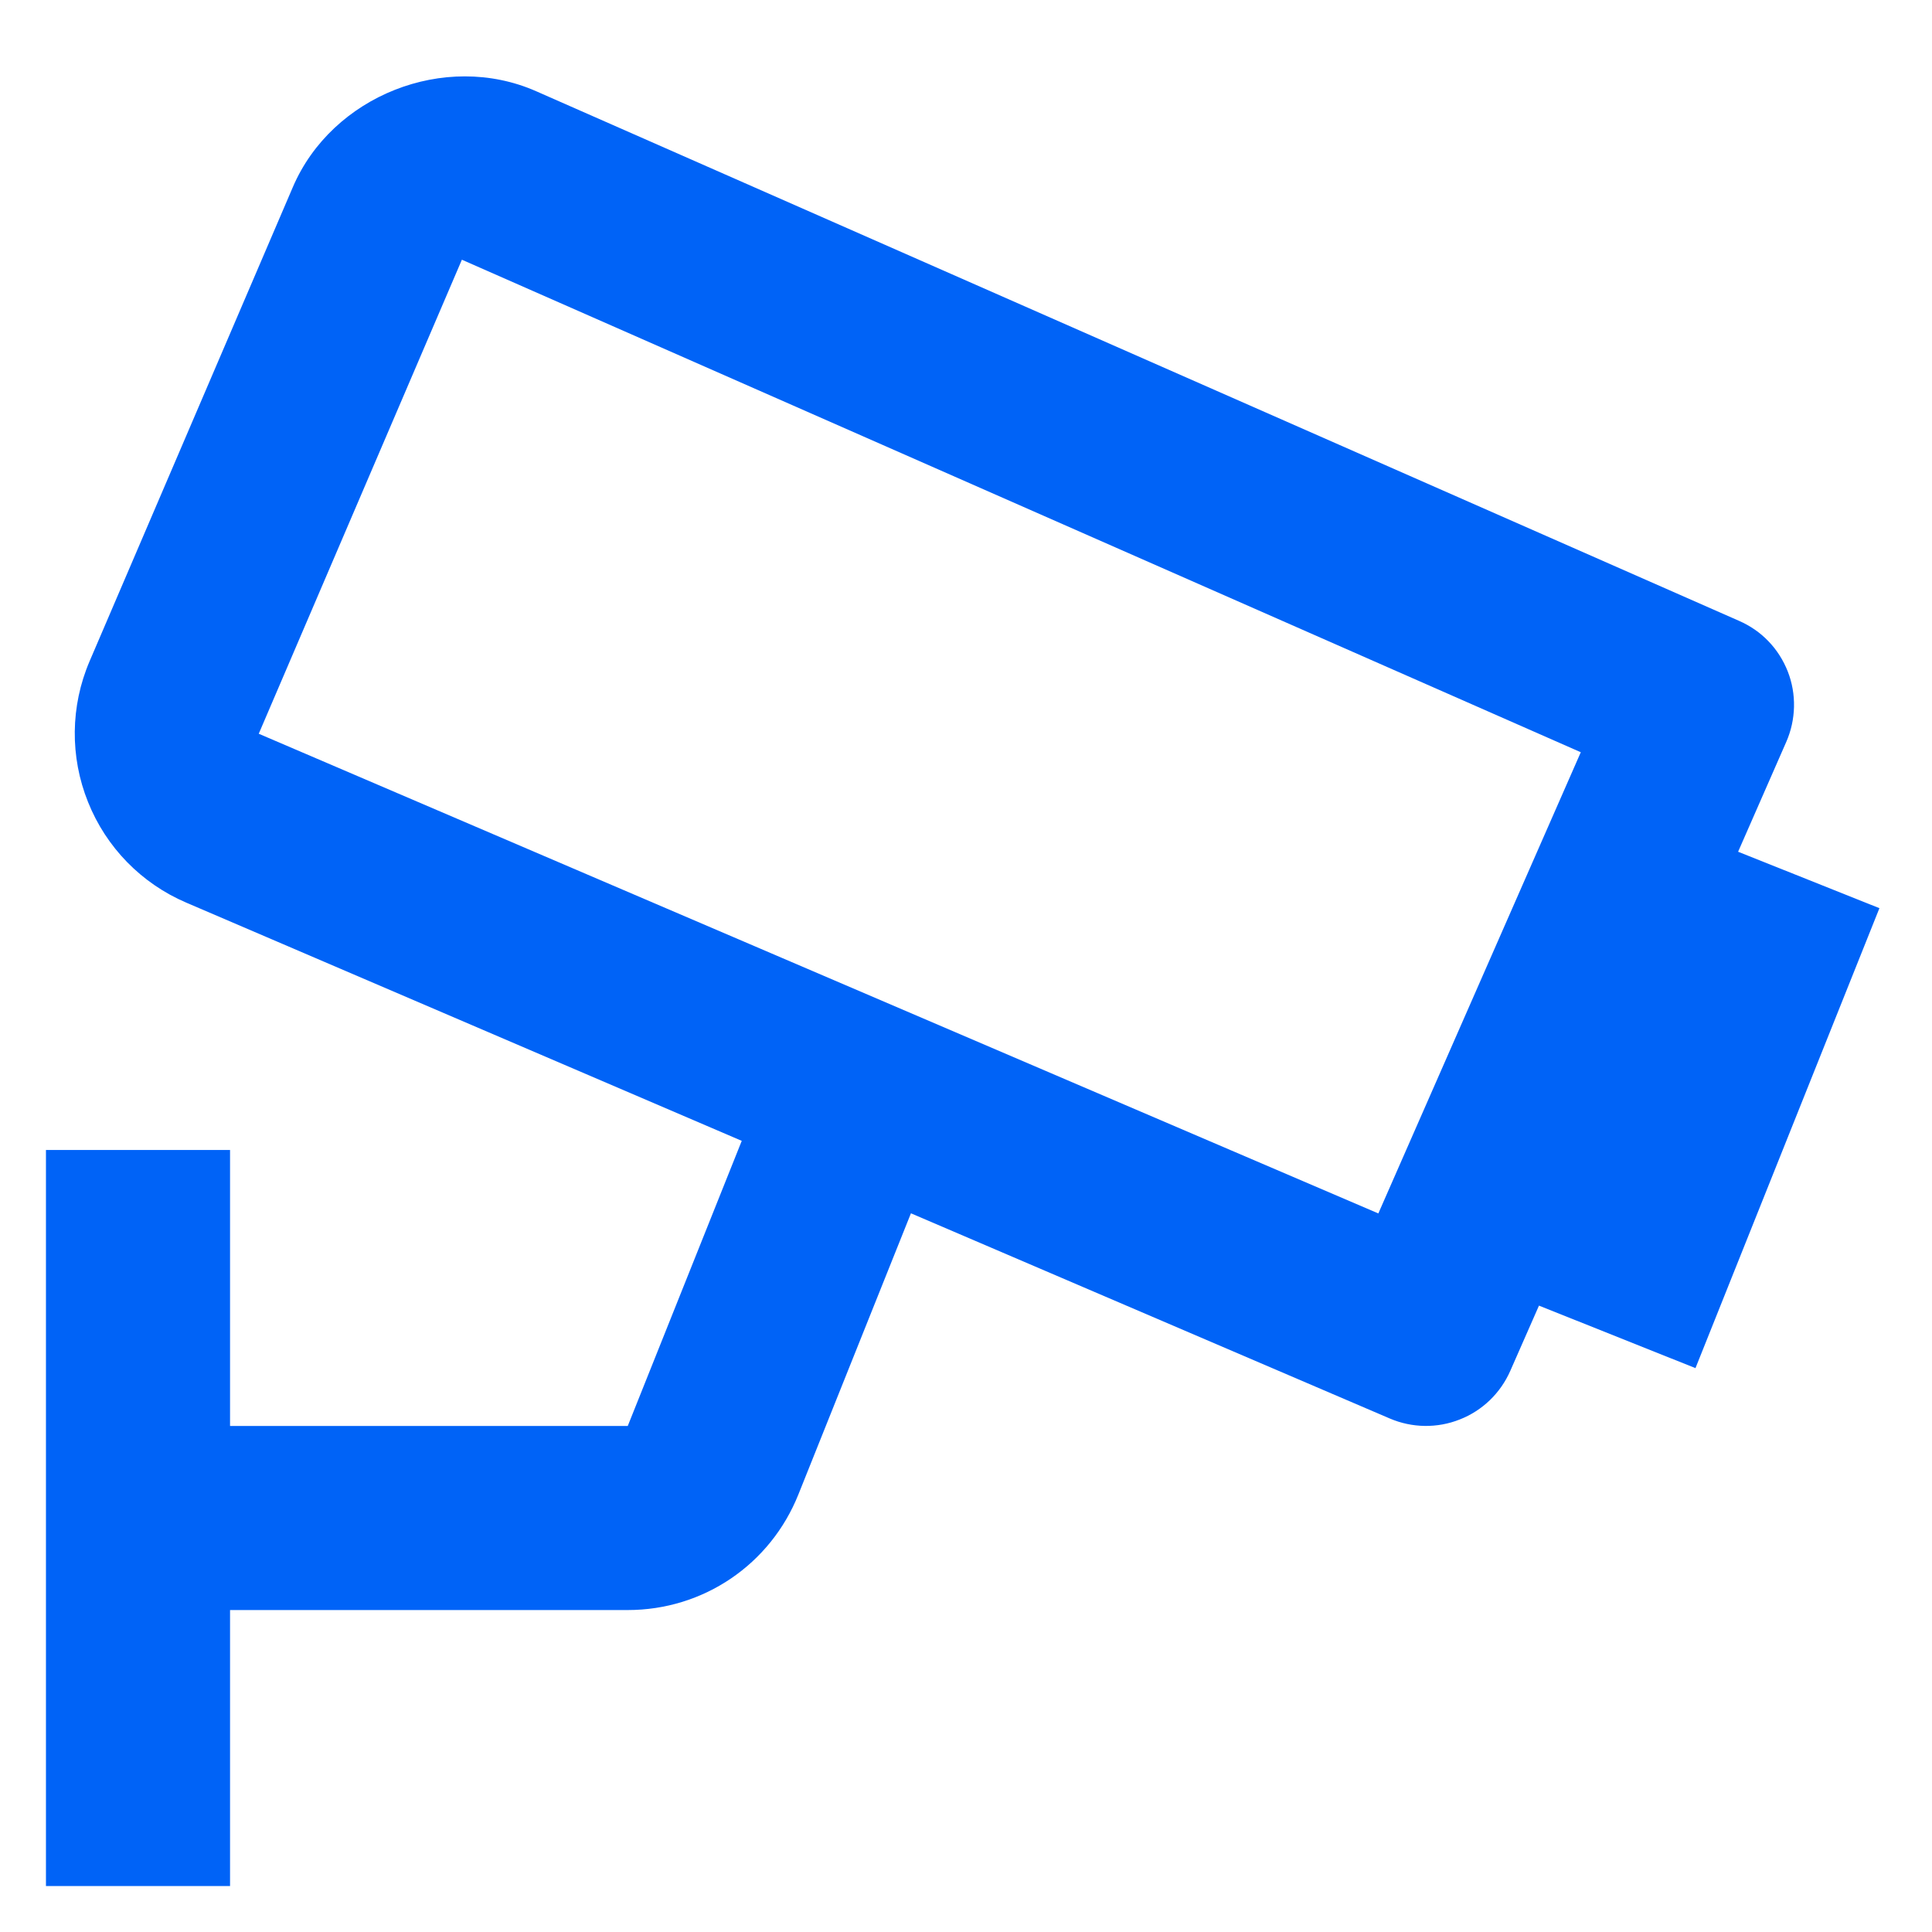 <!--
~ SPDX-FileCopyrightText: 2022-present Open Networking Foundation <info@opennetworking.org>
~
~ SPDX-License-Identifier: Apache-2.0
-->
<svg width="14" height="14" viewBox="0 0 14 14" fill="none" xmlns="http://www.w3.org/2000/svg">
<path d="M12.944 5.376C12.979 5.296 12.998 5.21 13 5.122C13.002 5.035 12.987 4.948 12.955 4.866C12.923 4.785 12.876 4.71 12.815 4.647C12.755 4.584 12.682 4.534 12.602 4.499L3.885 0.661C3.222 0.369 2.405 0.695 2.122 1.356L0.649 4.792C0.51 5.117 0.506 5.484 0.638 5.812C0.769 6.14 1.025 6.402 1.35 6.541L5.375 8.267L4.549 10.333H1.667V8.333H0.333V13.667H1.667V11.667H4.549C5.097 11.667 5.583 11.337 5.786 10.828L6.601 8.792L10.071 10.279C10.232 10.348 10.415 10.351 10.578 10.286C10.742 10.222 10.873 10.095 10.944 9.934L11.152 9.461L12.286 9.914L13.619 6.581L12.595 6.172L12.944 5.376ZM9.988 8.793L1.875 5.317L3.347 1.882L11.455 5.451L9.988 8.793Z" fill="#0063F7"/>
</svg>
